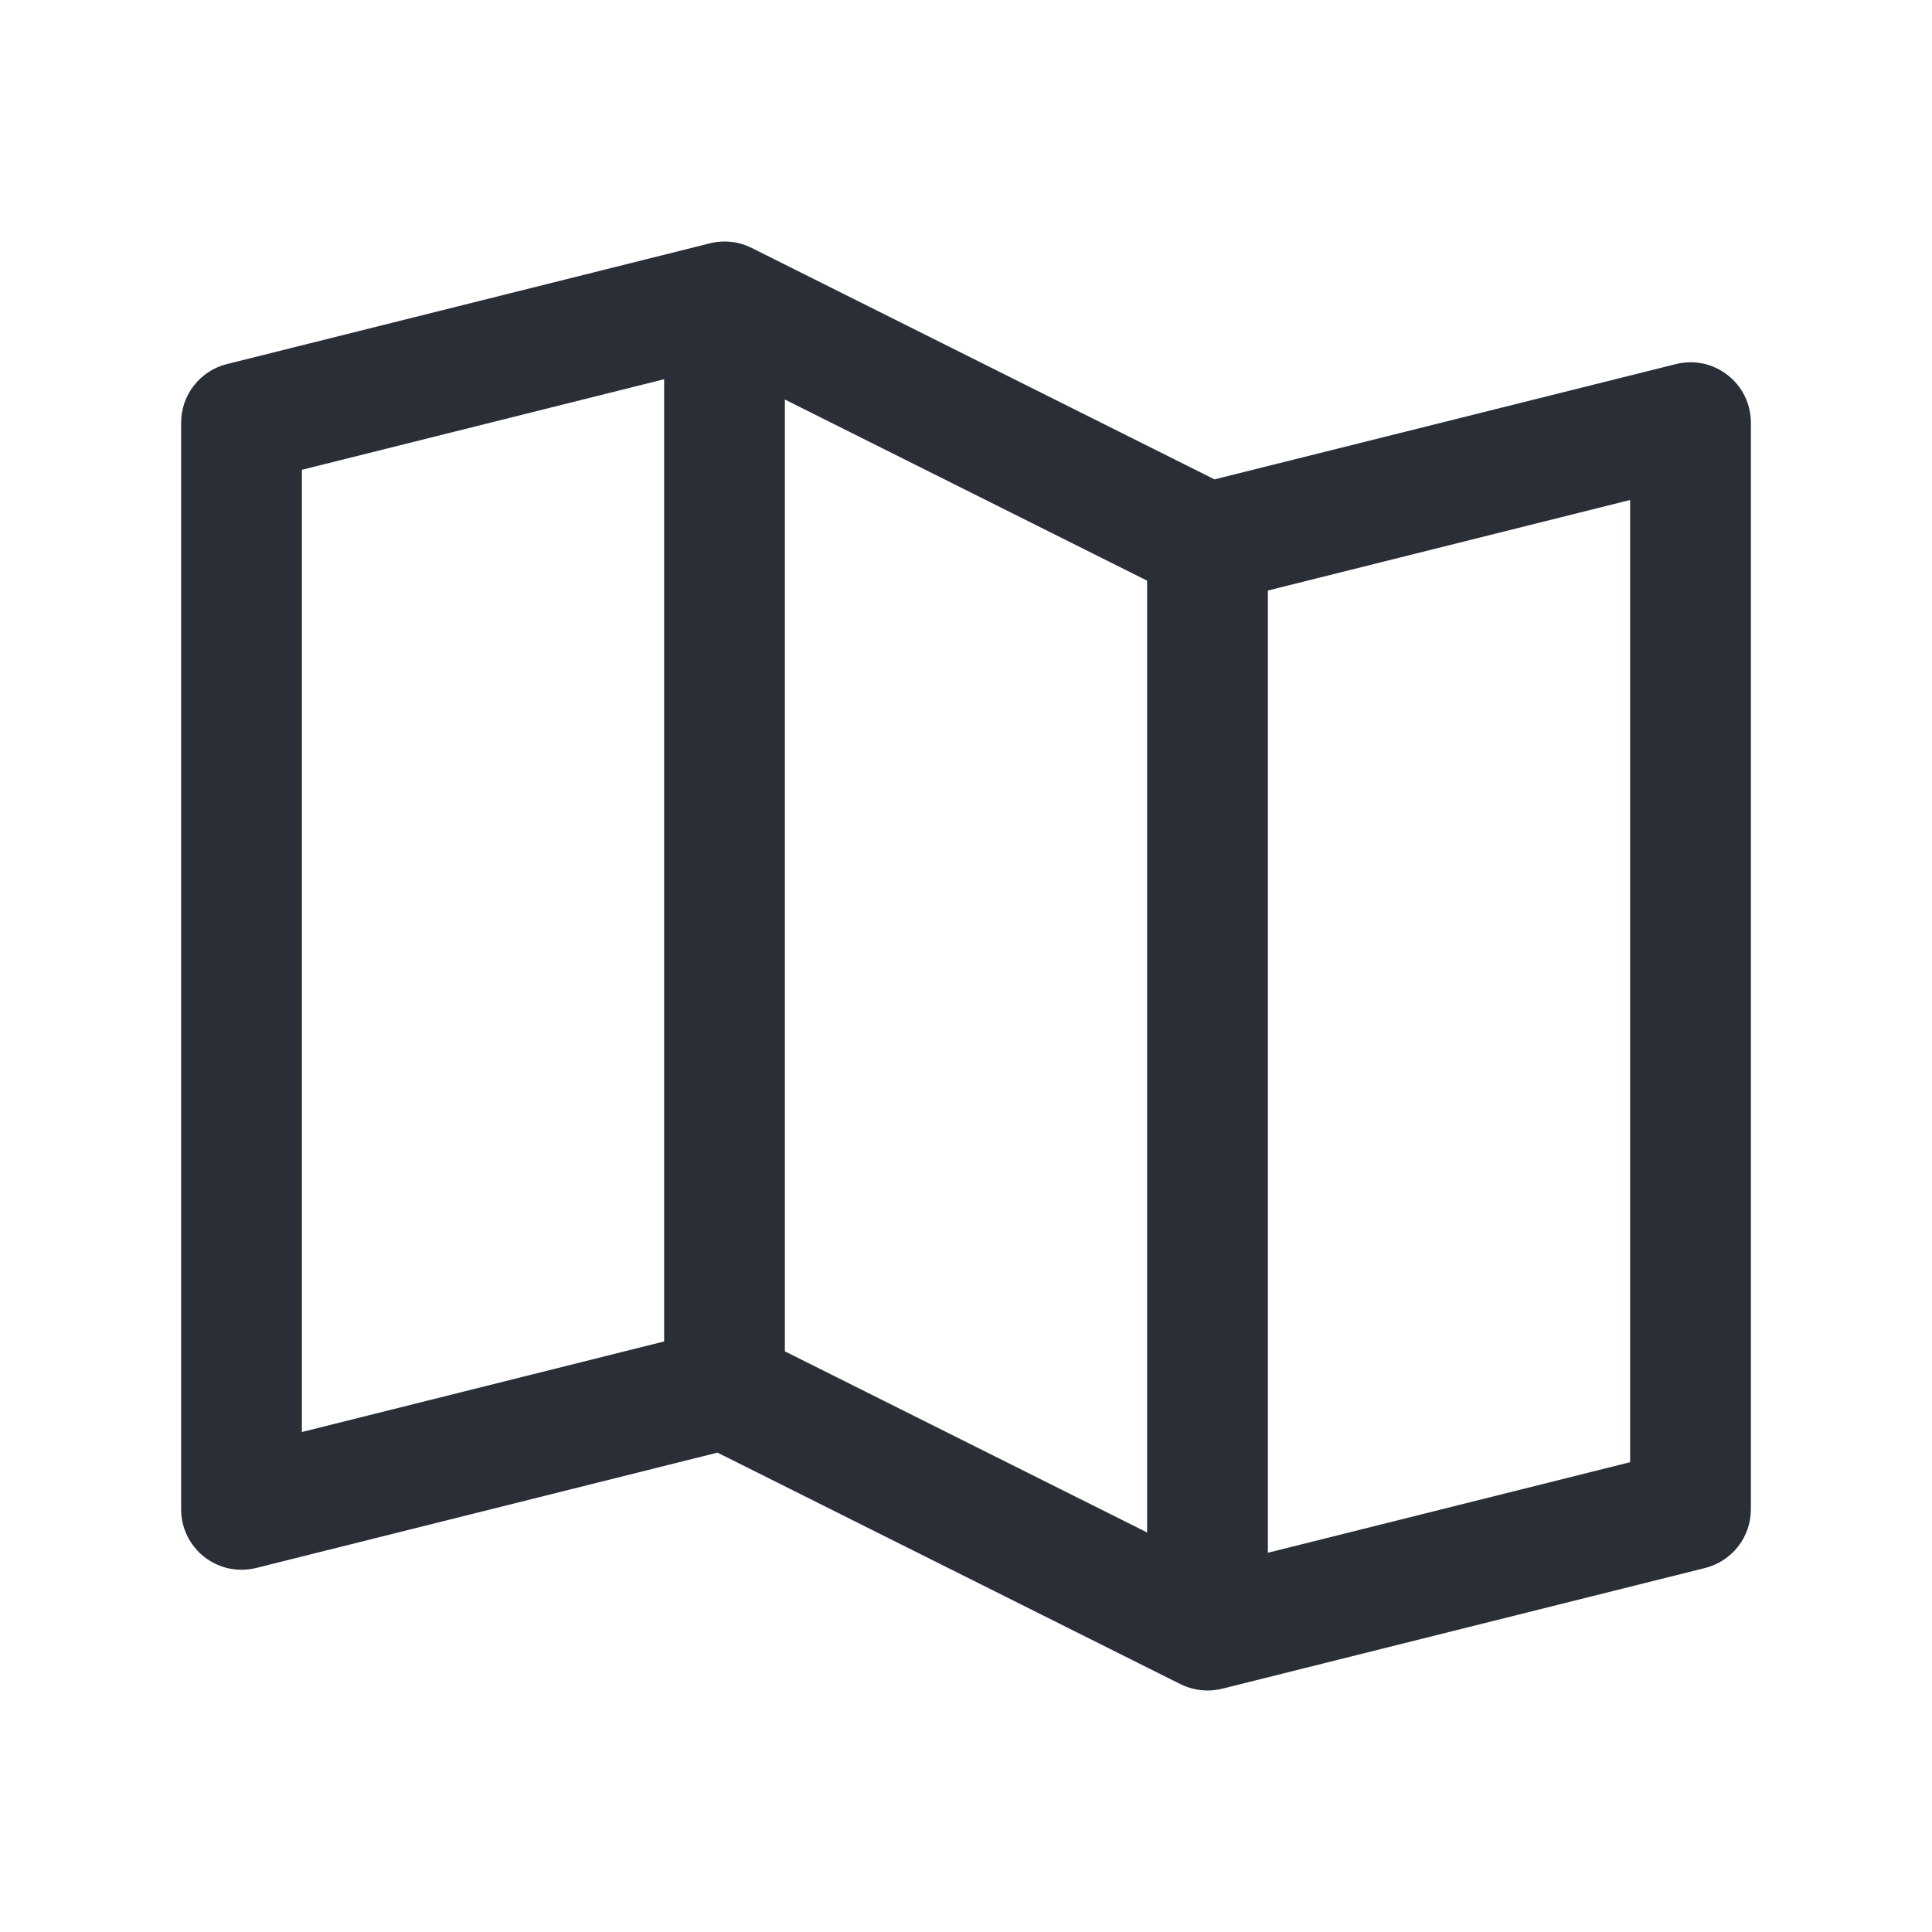 <svg width="24" height="24" viewBox="0 0 24 24" fill="none" xmlns="http://www.w3.org/2000/svg">
<path d="M21.461 4.659C21.371 4.589 21.267 4.54 21.155 4.516C21.044 4.493 20.929 4.495 20.818 4.523L15.087 5.955L9.336 3.079C9.175 2.999 8.992 2.979 8.818 3.023L2.818 4.523C2.656 4.563 2.512 4.657 2.409 4.789C2.306 4.92 2.25 5.083 2.25 5.25V18.75C2.25 18.864 2.276 18.977 2.326 19.079C2.376 19.181 2.449 19.271 2.538 19.341C2.628 19.411 2.733 19.46 2.844 19.484C2.956 19.507 3.071 19.505 3.182 19.478L8.913 18.045L14.664 20.921C14.769 20.973 14.884 21 15 21C15.061 21 15.122 20.992 15.182 20.978L21.182 19.478C21.344 19.437 21.488 19.343 21.591 19.212C21.694 19.08 21.75 18.917 21.75 18.75V5.25C21.75 5.136 21.724 5.023 21.674 4.921C21.624 4.818 21.551 4.729 21.461 4.659ZM9.75 4.963L14.25 7.213V19.037L9.75 16.787V4.963ZM3.75 5.836L8.25 4.711V16.664L3.75 17.789V5.836ZM20.25 18.164L15.75 19.289V7.336L20.25 6.211V18.164Z" fill="#2A2E37"/>
</svg>
